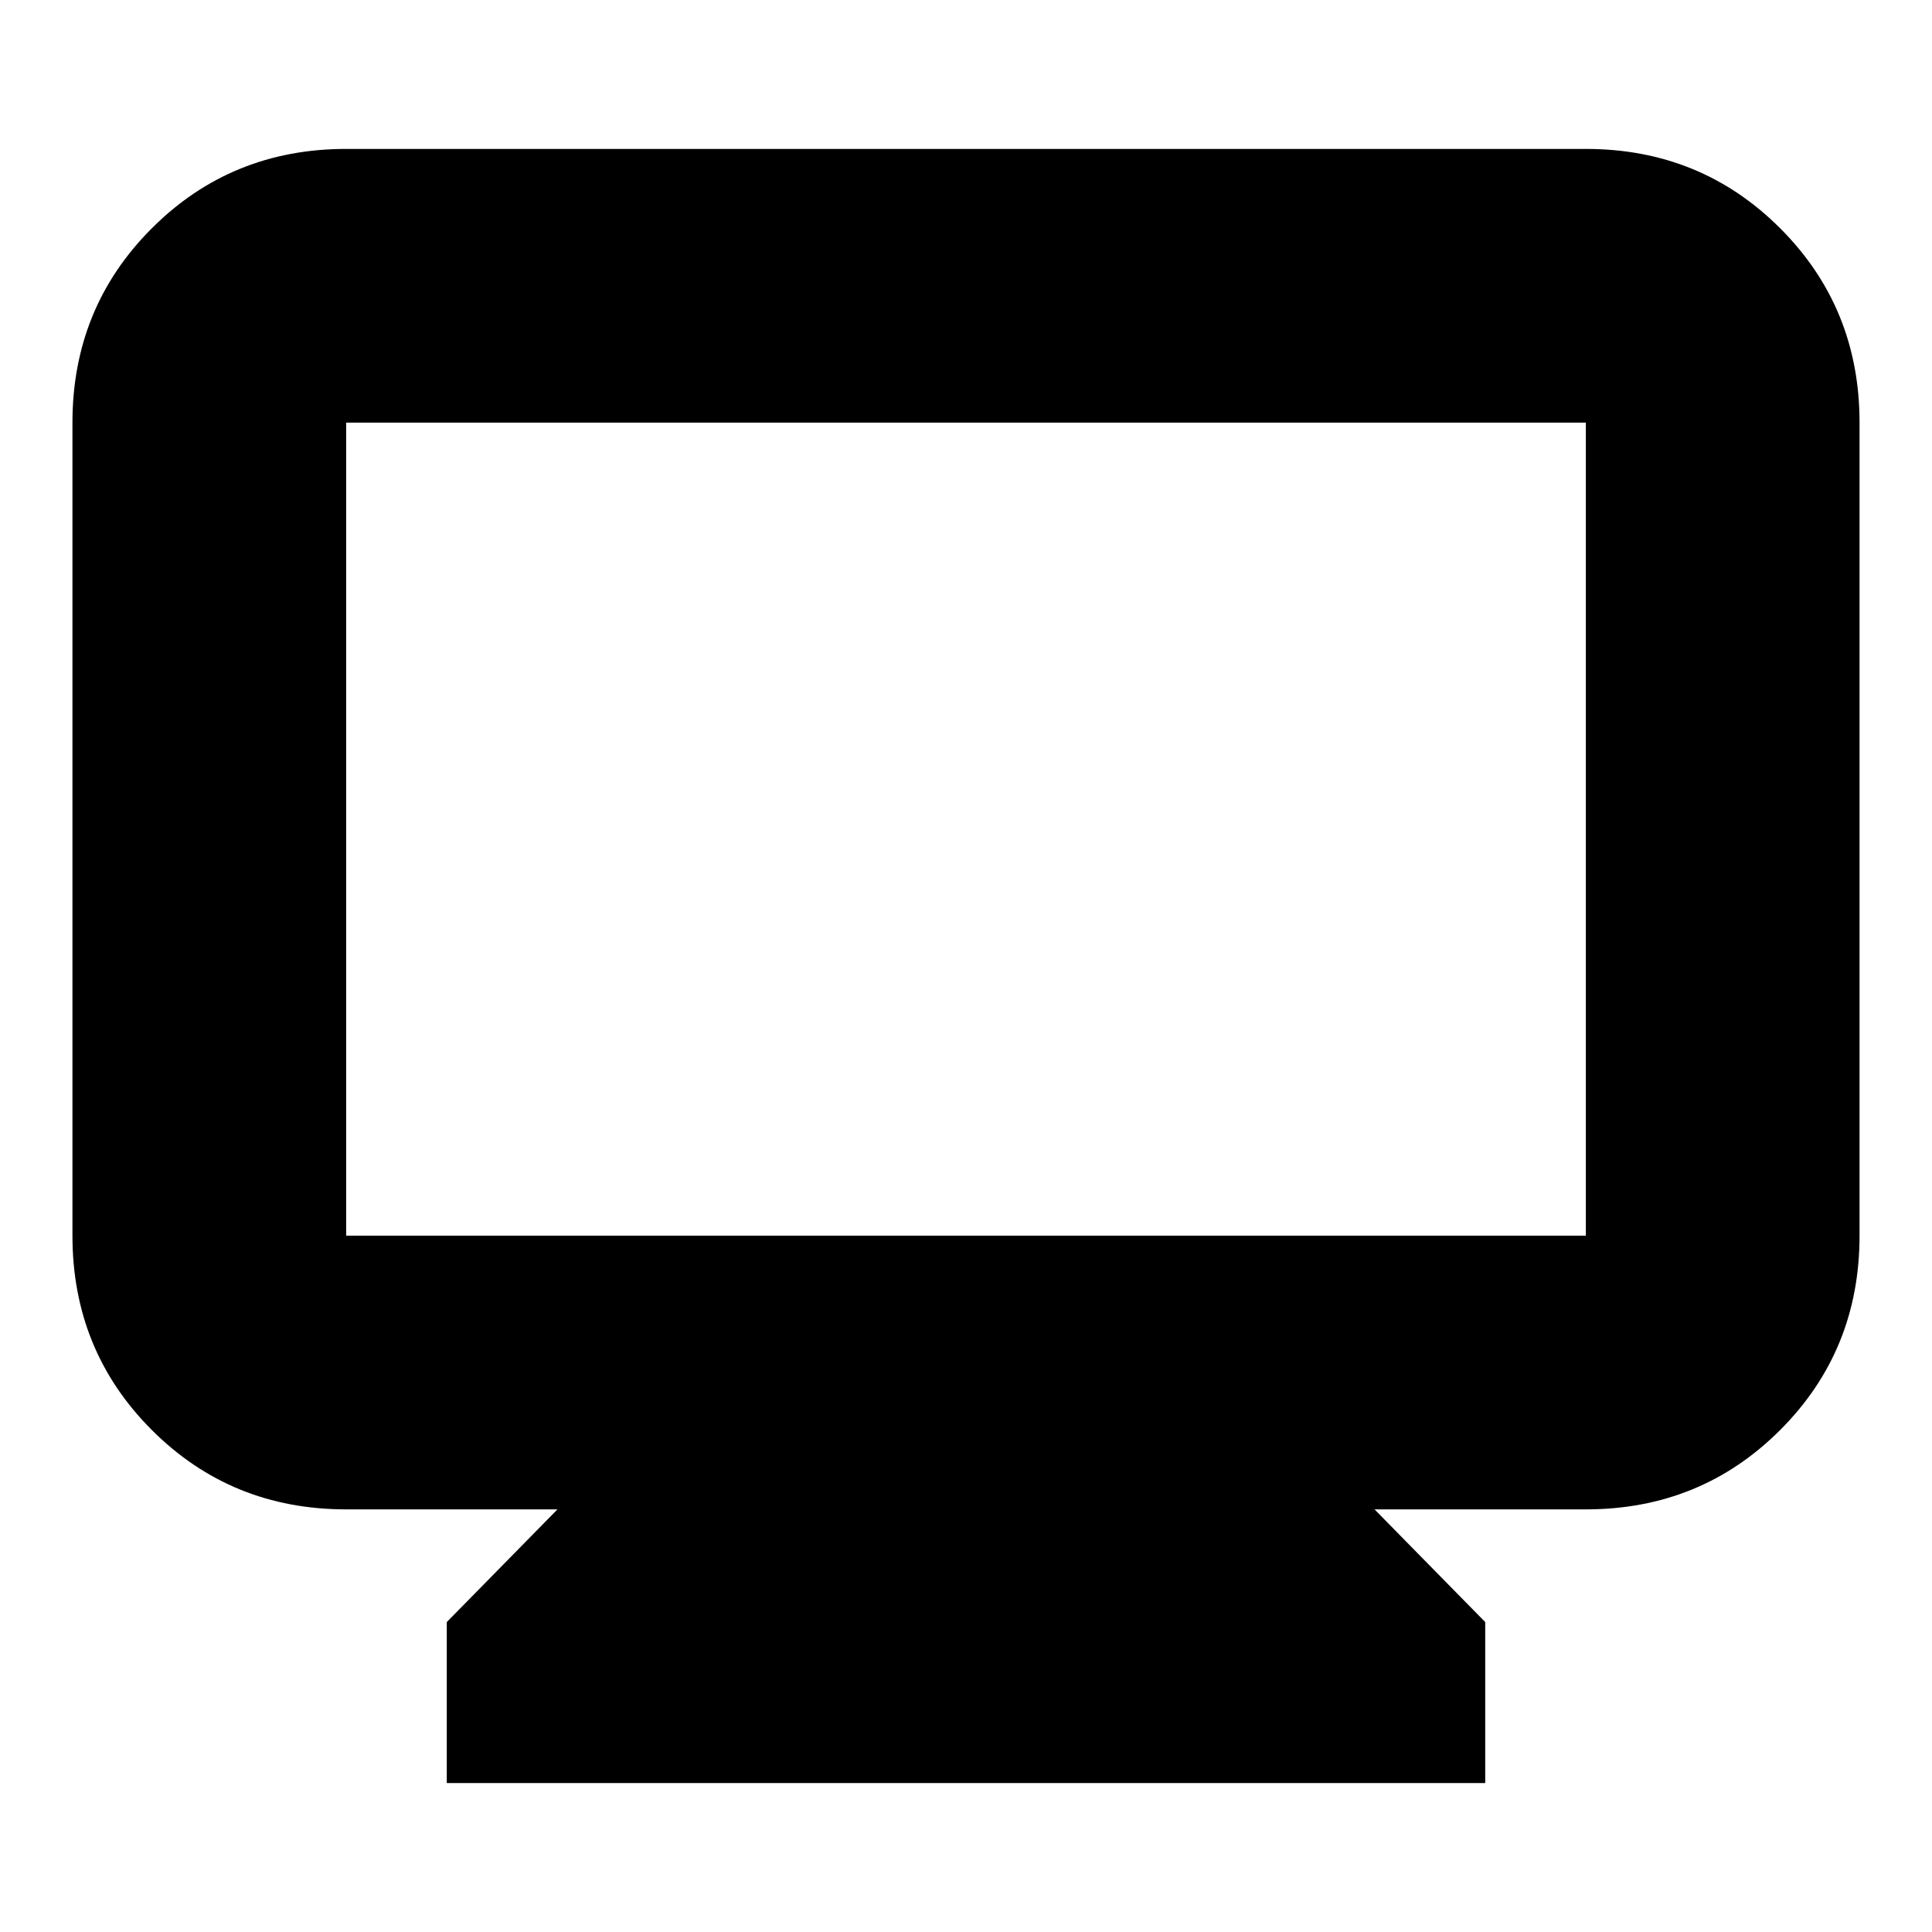 <svg xmlns="http://www.w3.org/2000/svg" height="24" viewBox="0 -960 960 960" width="24"><path d="M222-74v-80l55-56H172q-57.12 0-96.56-39.44Q36-288.88 36-346v-404q0-57.13 39.44-96.56Q114.88-886 172-886h616q57.13 0 96.56 39.44Q924-807.13 924-750v404q0 57.12-39.44 96.56Q845.13-210 788-210H683l55 56v80H222Zm-50-272h616v-404H172v404Zm0 0v-404 404Z"/></svg>